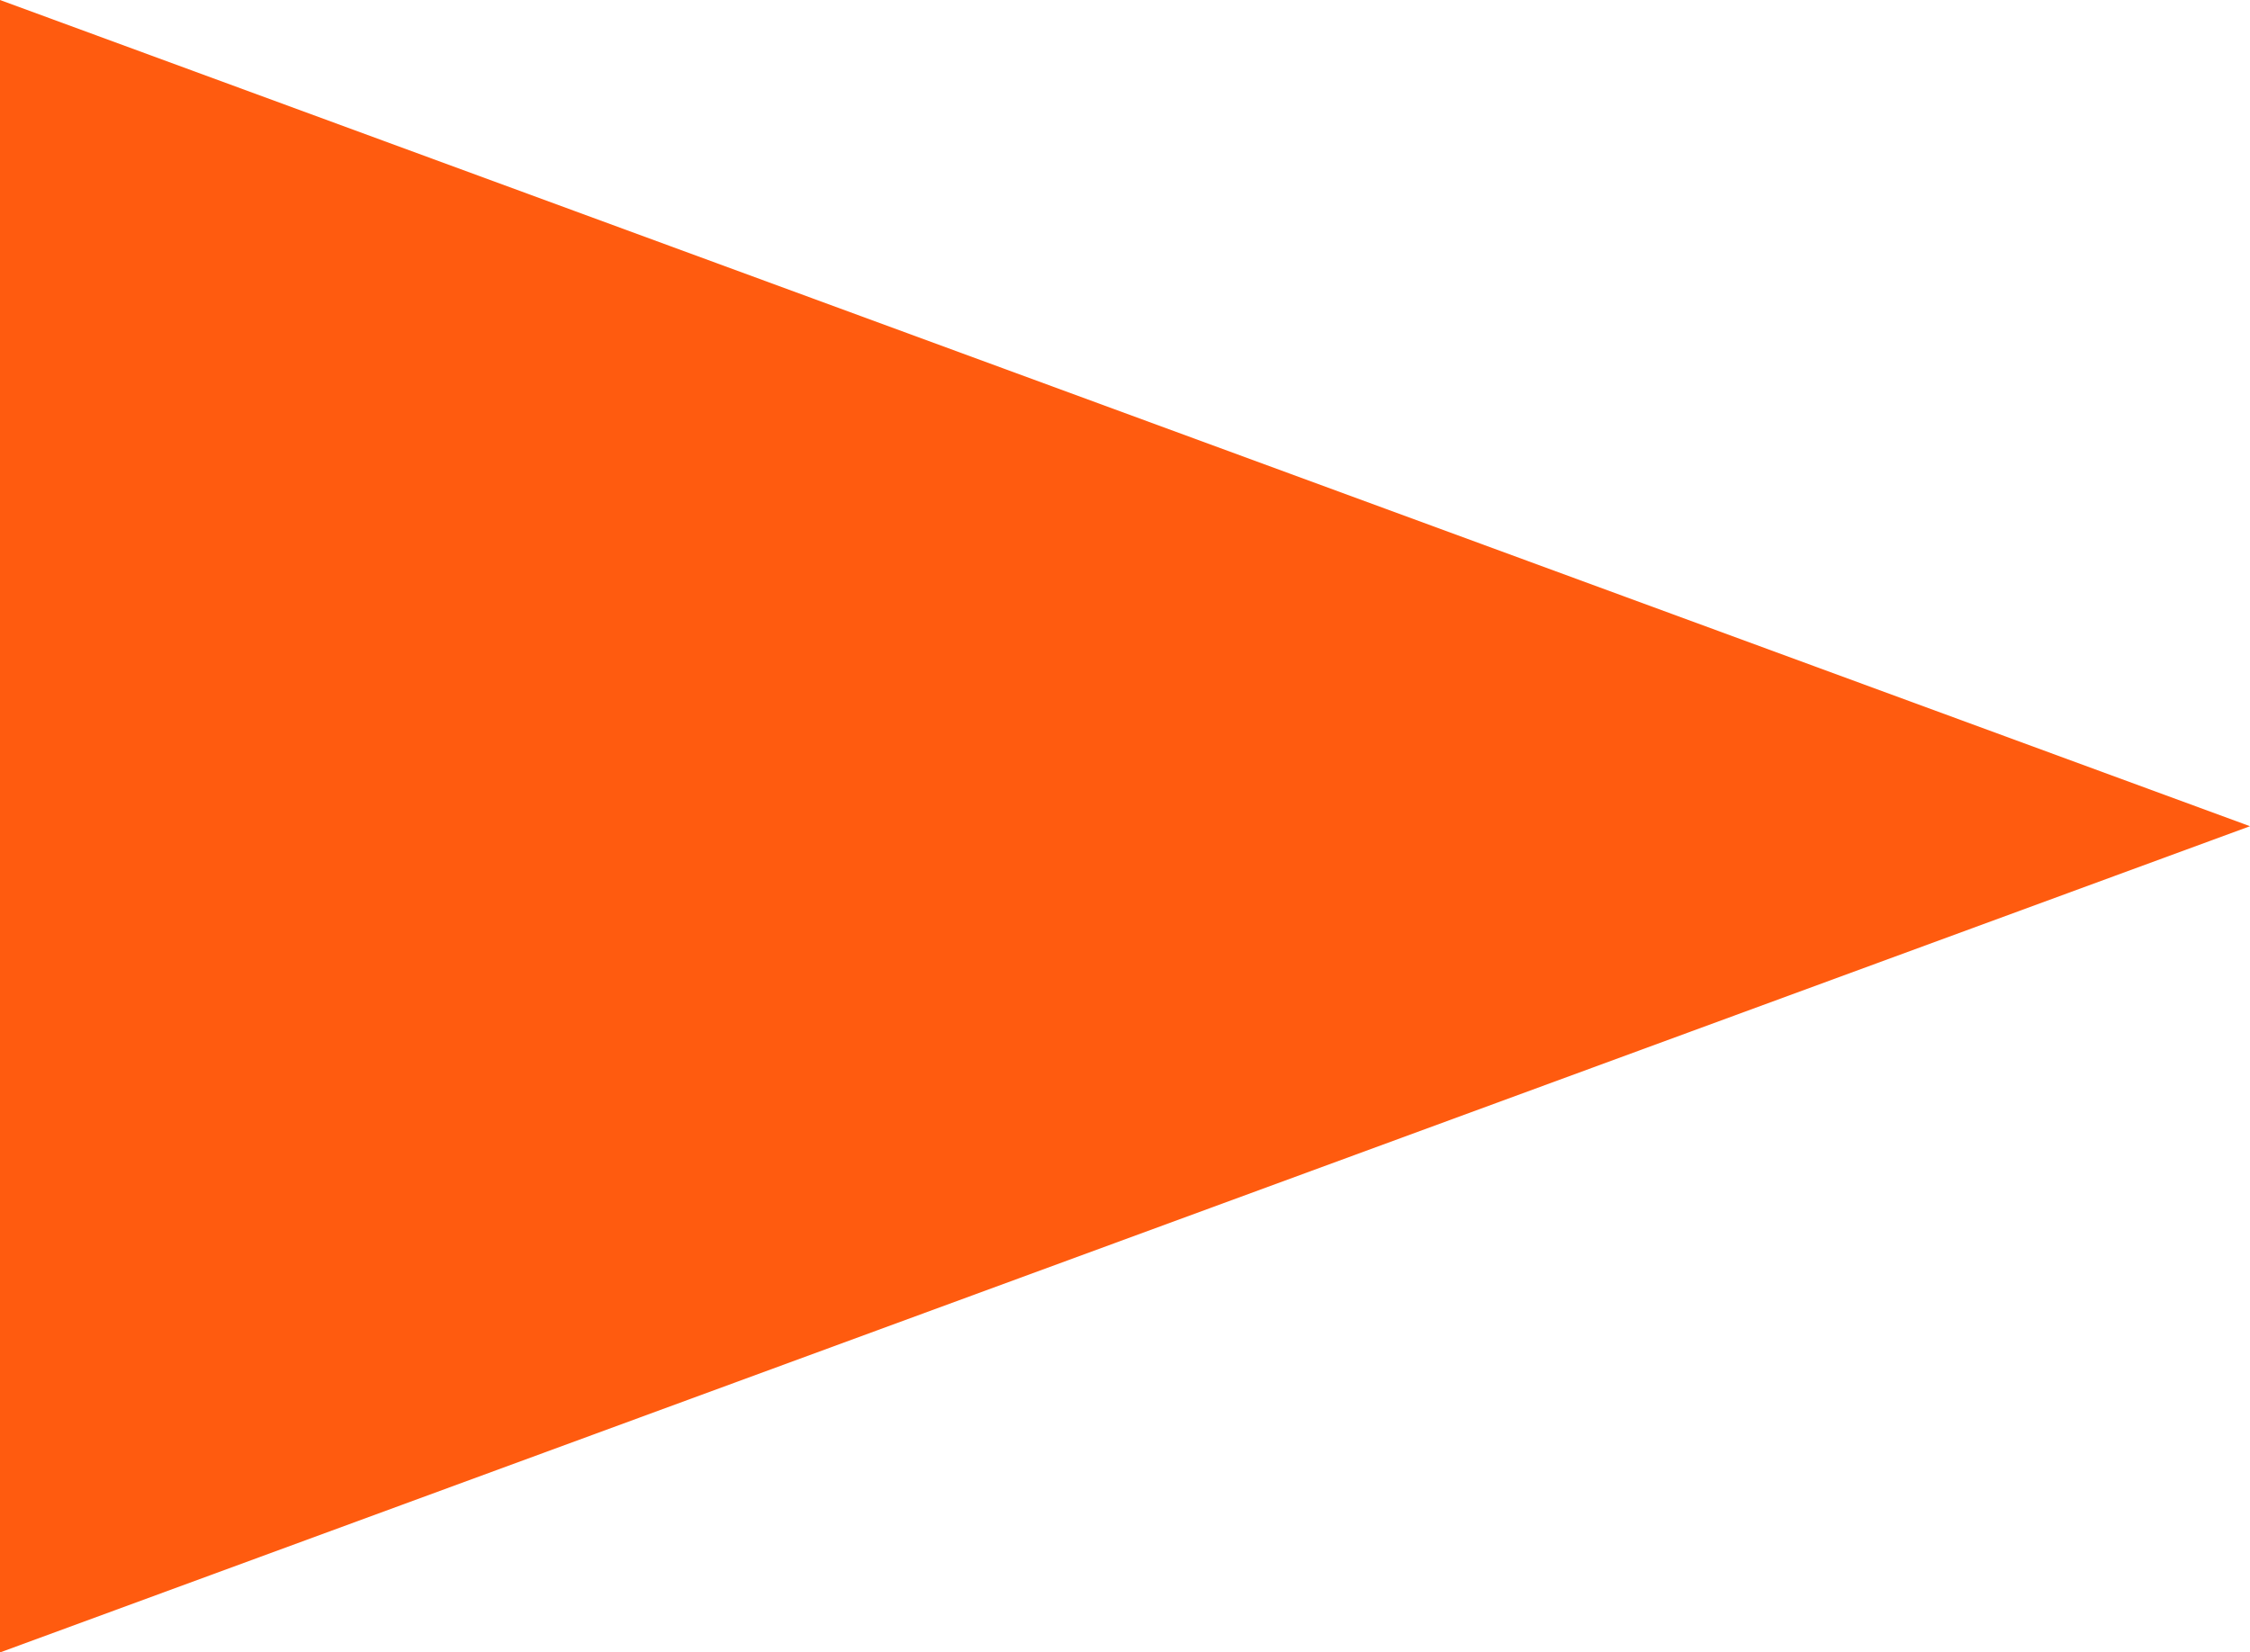 <?xml version="1.0" encoding="utf-8"?>
<svg version="1.1" id="图层_1" xmlns="http://www.w3.org/2000/svg" xmlns:xlink="http://www.w3.org/1999/xlink" x="0px" y="0px"
	 width="13.613px" height="10px" viewBox="0 0 13.613 10" enable-background="new 0 0 13.613 10" xml:space="preserve">
<g com-has-ani="true" com-name="visible" visibility="visible" >
     <g com-has-ani="true" com-ani-type="visible" com-visible="com-visible">
          <polygon com-has-ani="true" com-name="com_inner" fill="#FF5B0F" points="0,0 13.613,5 0,10   " />
     </g>
</g>
</svg>
